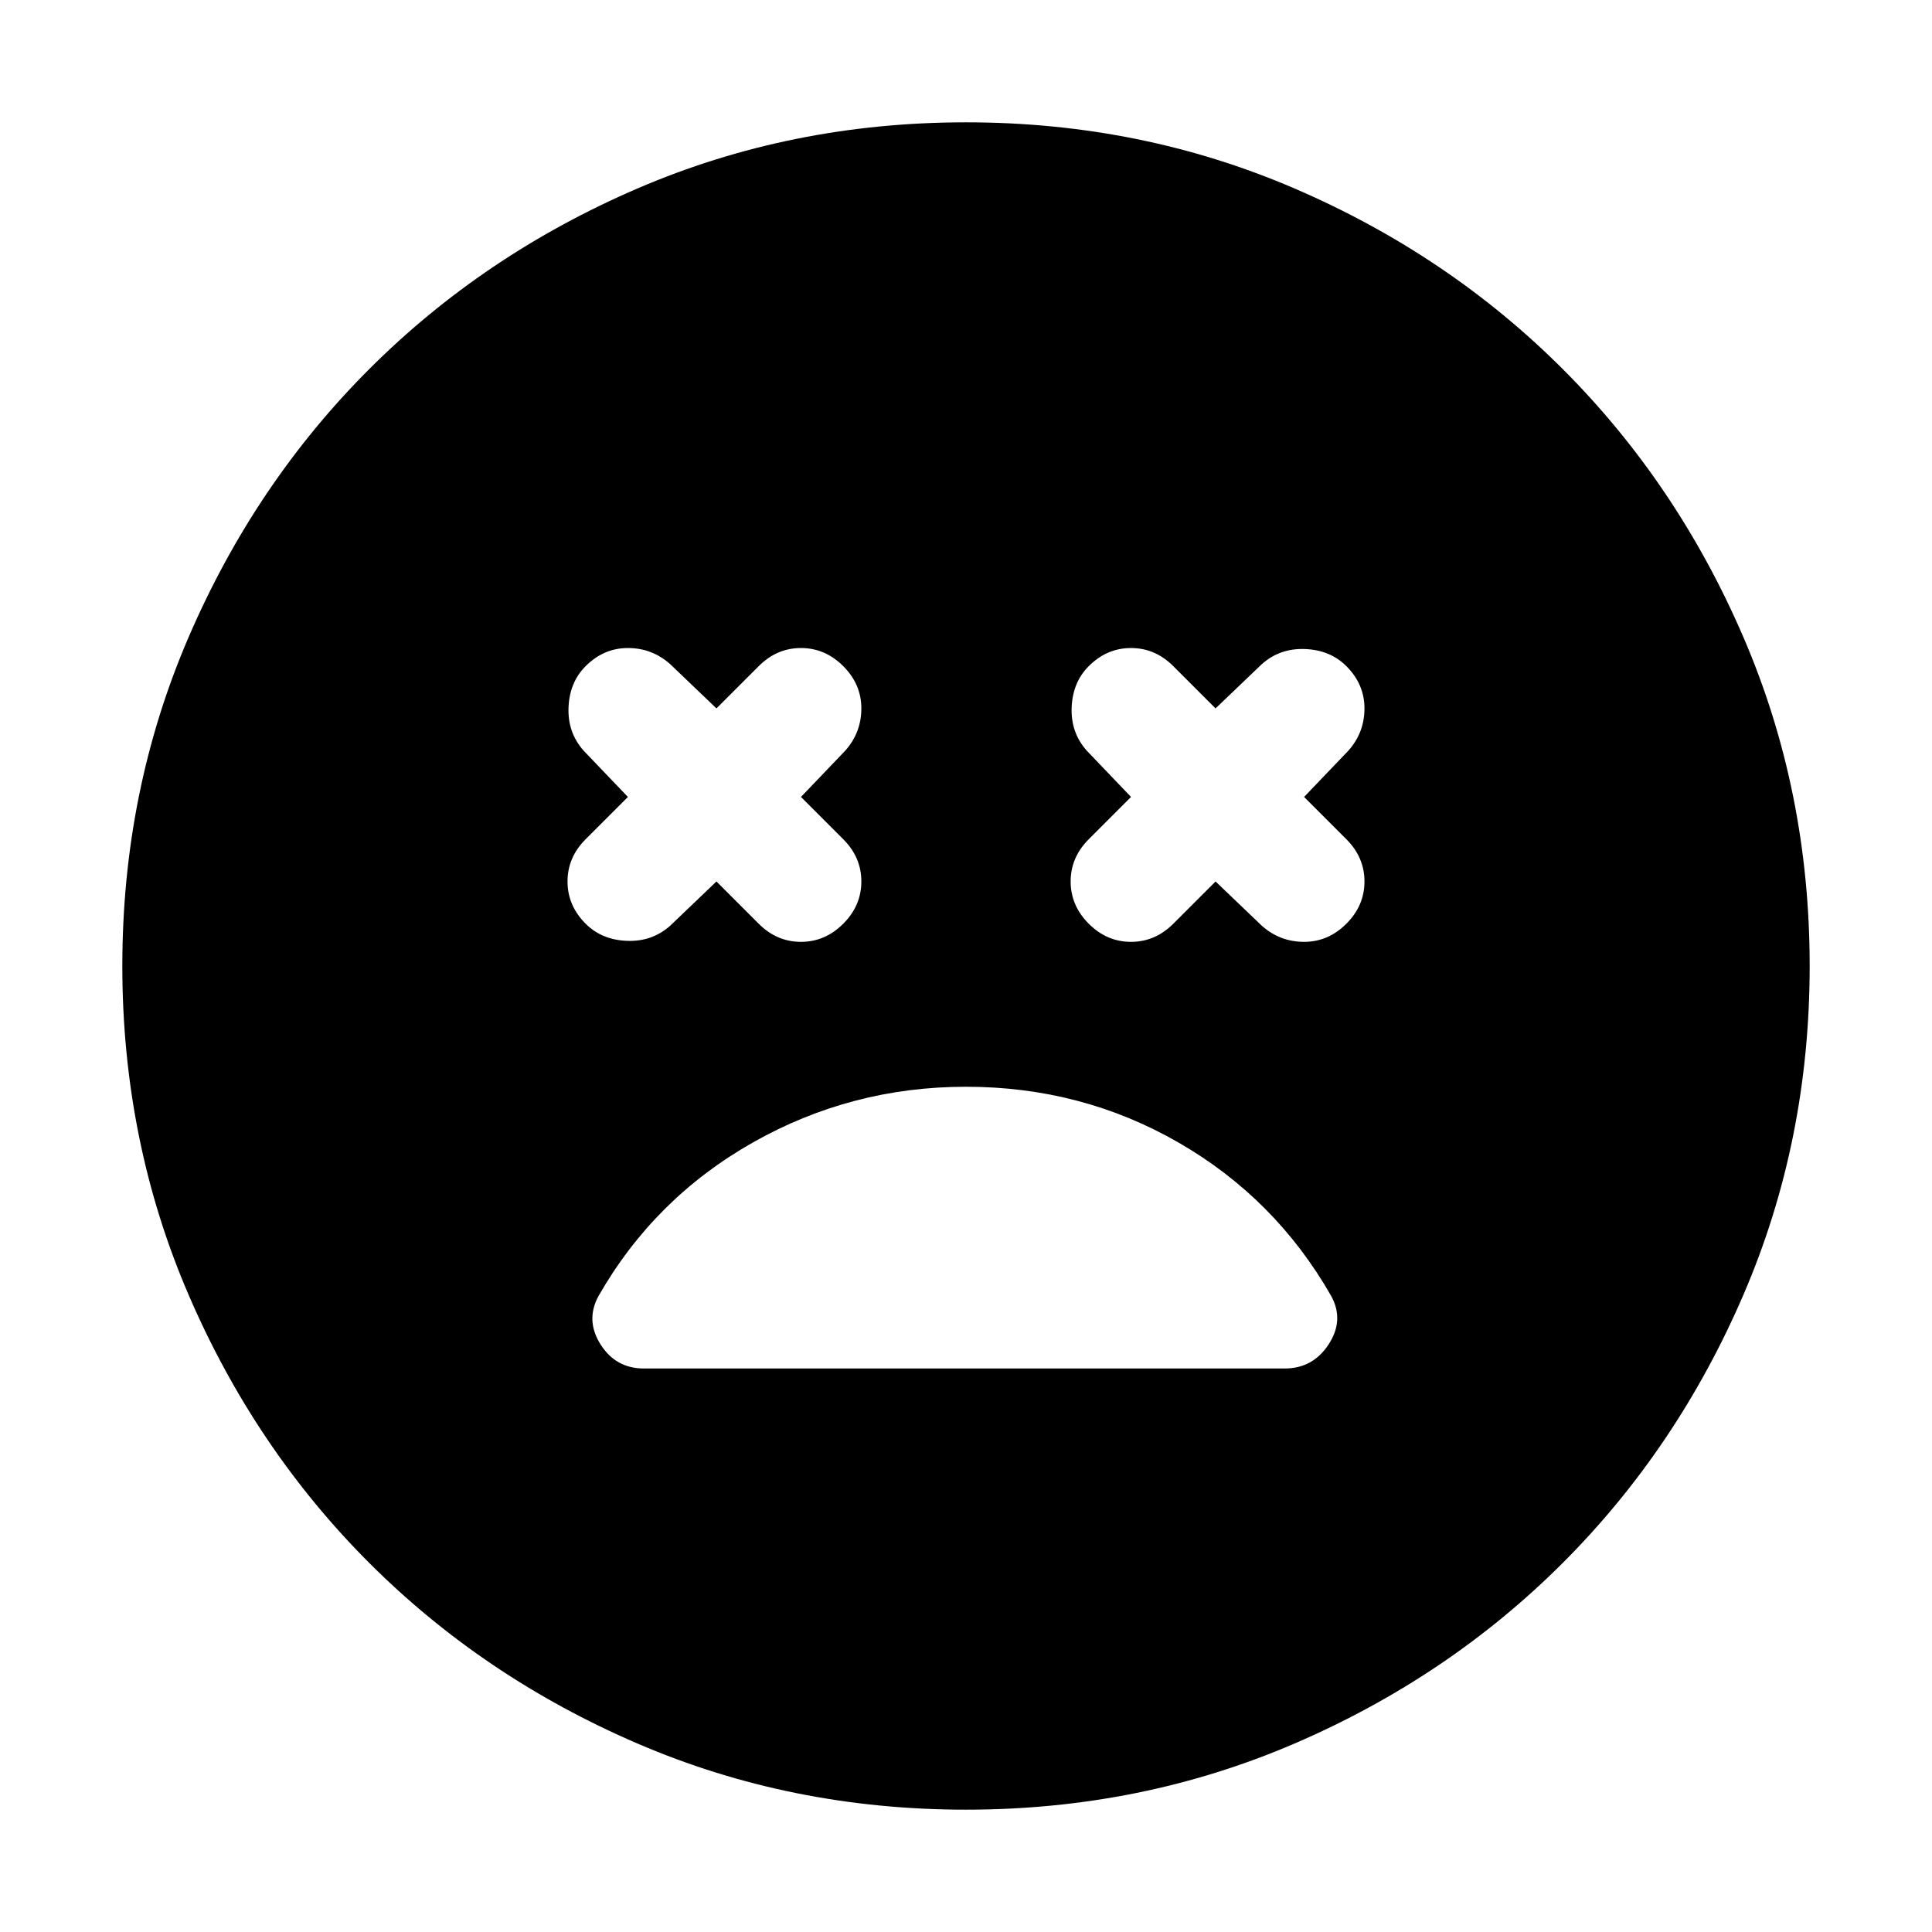 <svg xmlns="http://www.w3.org/2000/svg" height="24" viewBox="0 -960 960 960" width="24"><path d="m356-522 21 21q9 9 21 9t21-9q9-9 9-21t-9-21l-21-21 22-23q8-9 8-21t-9-21q-9-9-21-9t-21 9l-21 21-23-22q-9-8-21-8t-21 9q-8 8-8.5 20.5T290-587l22 23-21 21q-9 9-9 21t9 21q8 8 20.5 8.5T333-500l23-22Zm248 0 23 22q9 8 21 8t21-9q9-9 9-21t-9-21l-21-21 22-23q8-9 8-21t-9-21q-8-8-20.5-8.5T627-630l-23 22-21-21q-9-9-21-9t-21 9q-8 8-8.5 20.5T540-587l22 23-21 21q-9 9-9 21t9 21q9 9 21 9t21-9l21-21ZM480-60.782q-86.957 0-163.348-32.913-76.392-32.913-133.218-89.739-56.826-56.826-89.74-133.218Q60.783-393.043 60.783-480q0-86.957 32.913-163.348 32.913-76.392 89.739-133.218 56.826-56.826 133.218-89.739Q393.043-899.218 480-899.218q86.957 0 163.348 32.913 76.392 32.913 133.218 89.739 56.826 56.826 89.739 133.218Q899.218-566.957 899.218-480q0 86.957-32.913 163.348-32.913 76.392-89.739 133.218-56.826 56.826-133.218 89.74Q566.957-60.783 480-60.783ZM480-420q-57 0-105.935 27.717Q325.13-364.565 297.391-316q-6.565 12 1 24 7.566 12 21.566 12h318.391q14 0 21.847-12 7.848-12 1.283-24-27.739-48.565-75.891-76.283Q537.435-420 480-420Z"/></svg>